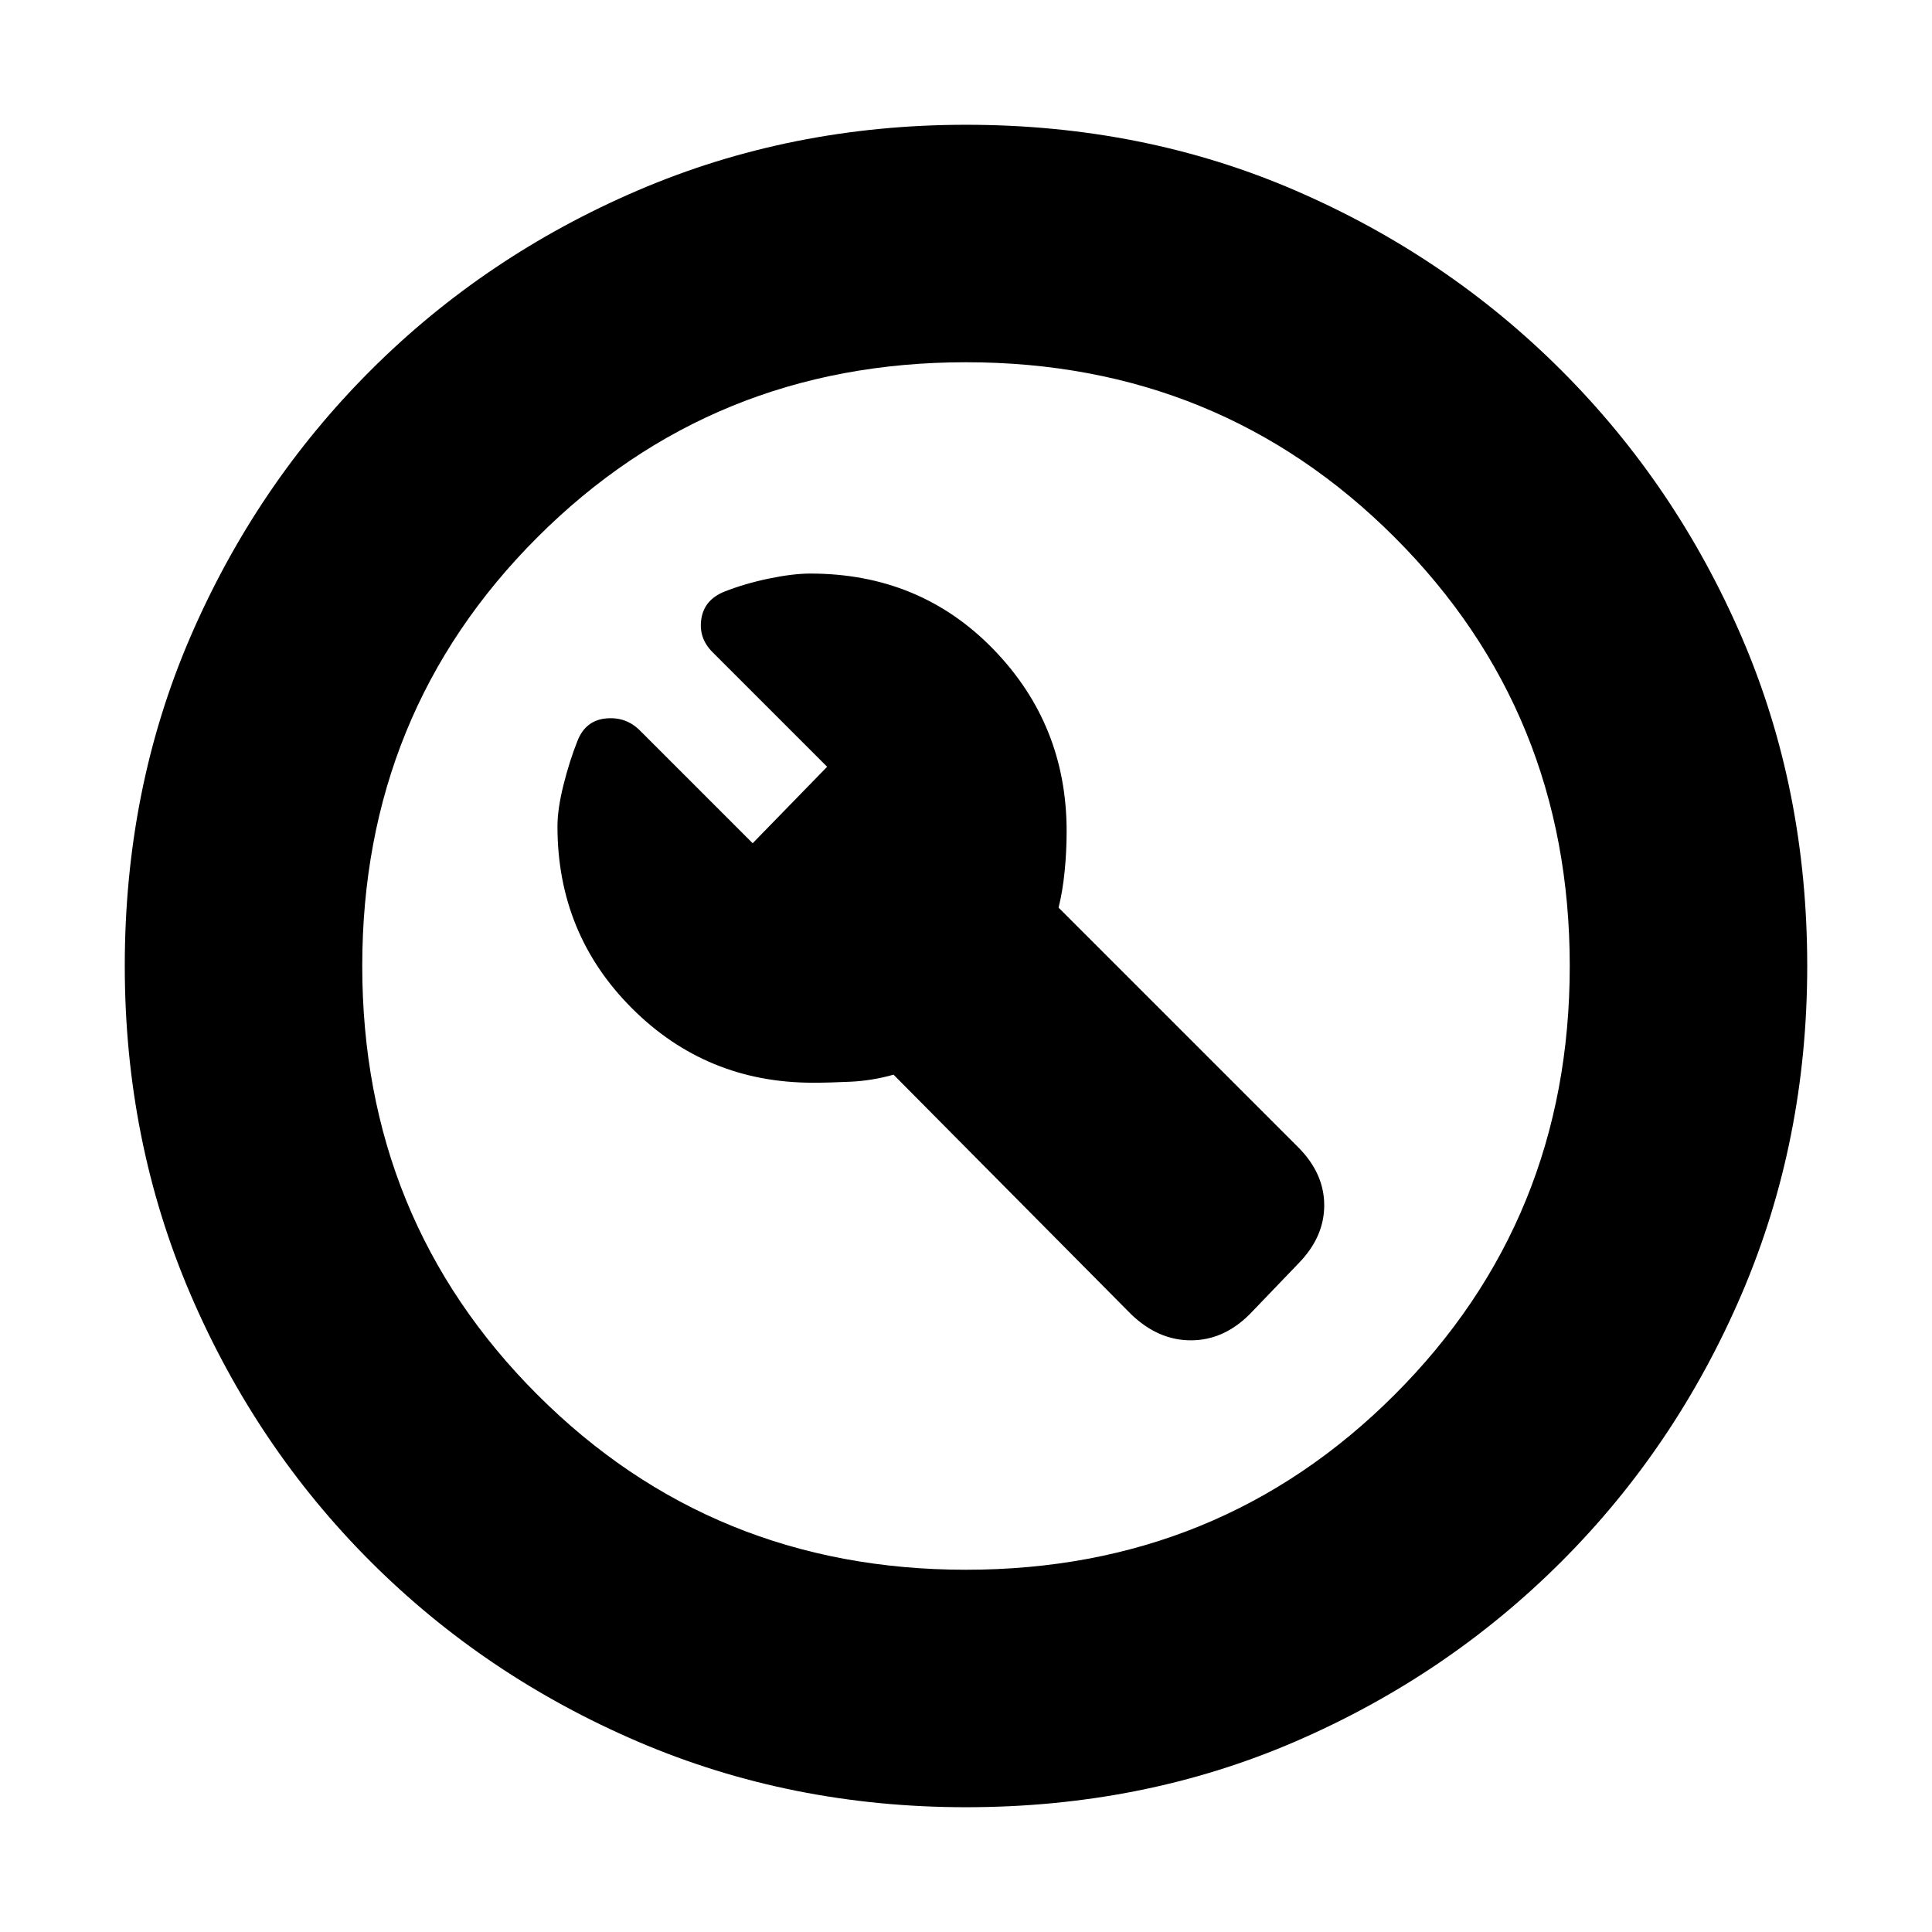 <svg xmlns="http://www.w3.org/2000/svg" height="20" viewBox="0 -960 960 960" width="20"><path d="m621-307 24-25q13-13.18 13-29.09T645-390L526-509q2-8 3-17.89t1-20.11q0-53-36.5-90.5T402.65-675q-8.65 0-20.65 2.5-12 2.5-22.11 6.5-9.89 4-11.39 13.48T354-636l57 57-37 38-56-56q-7-7-17-6t-14 11q-4 10-7 22t-3 20.65Q277-496 314-459q37 37 90 37 8 0 18.66-.5T444-426l118 119q13.45 13 29.73 13Q608-294 621-307ZM480-62q-87 0-162.99-32.58-75.98-32.59-132.91-89.52-56.93-56.93-89.52-132.91Q62-393 62-480q0-88 32.58-163.49 32.59-75.48 89.52-132.41 56.93-56.93 132.91-89.52Q393-898 480-898q88 0 163.49 32.58 75.48 32.59 132.41 89.52 56.93 56.93 89.52 132.41Q898-568 898-480q0 87-32.58 162.99-32.59 75.98-89.52 132.91-56.93 56.93-132.41 89.52Q568-62 480-62Zm0-118q126 0 213-87t87-213q0-126-87-213t-213-87q-126 0-213 87t-87 213q0 126 87 213t213 87Zm0-300Z"/></svg>